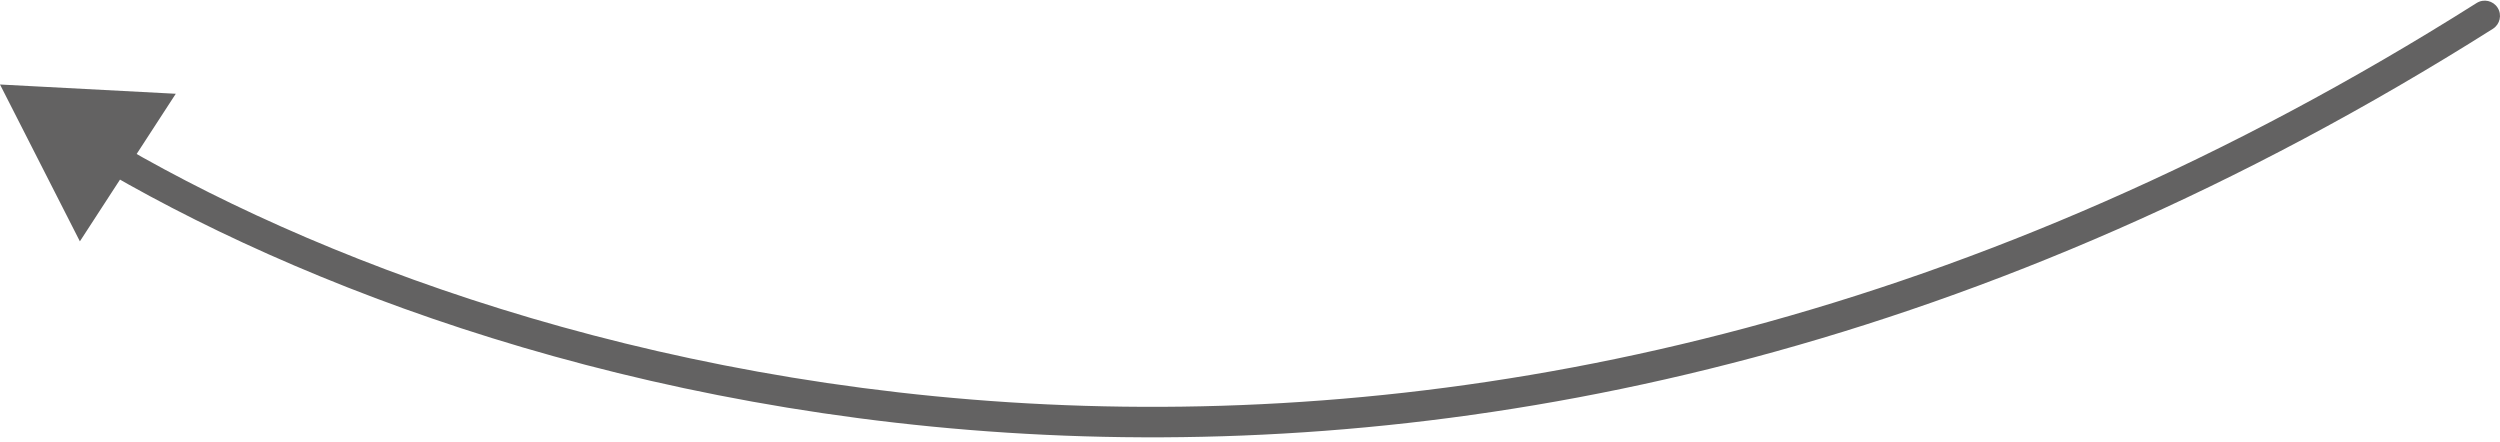 <svg width="164" height="29" viewBox="0 0 164 29" fill="none" xmlns="http://www.w3.org/2000/svg">
<path d="M0 5.543L5.24 15.833L11.531 6.151L0 5.543ZM163.534 1.889C164.001 1.594 164.14 0.976 163.845 0.509C163.55 0.042 162.933 -0.097 162.466 0.198L163.534 1.889ZM7.042 11.31C35.811 27.97 96.958 43.956 163.534 1.889L162.466 0.198C96.644 41.789 36.308 25.946 8.044 9.579L7.042 11.31Z" fill="#636262"/>
</svg>
